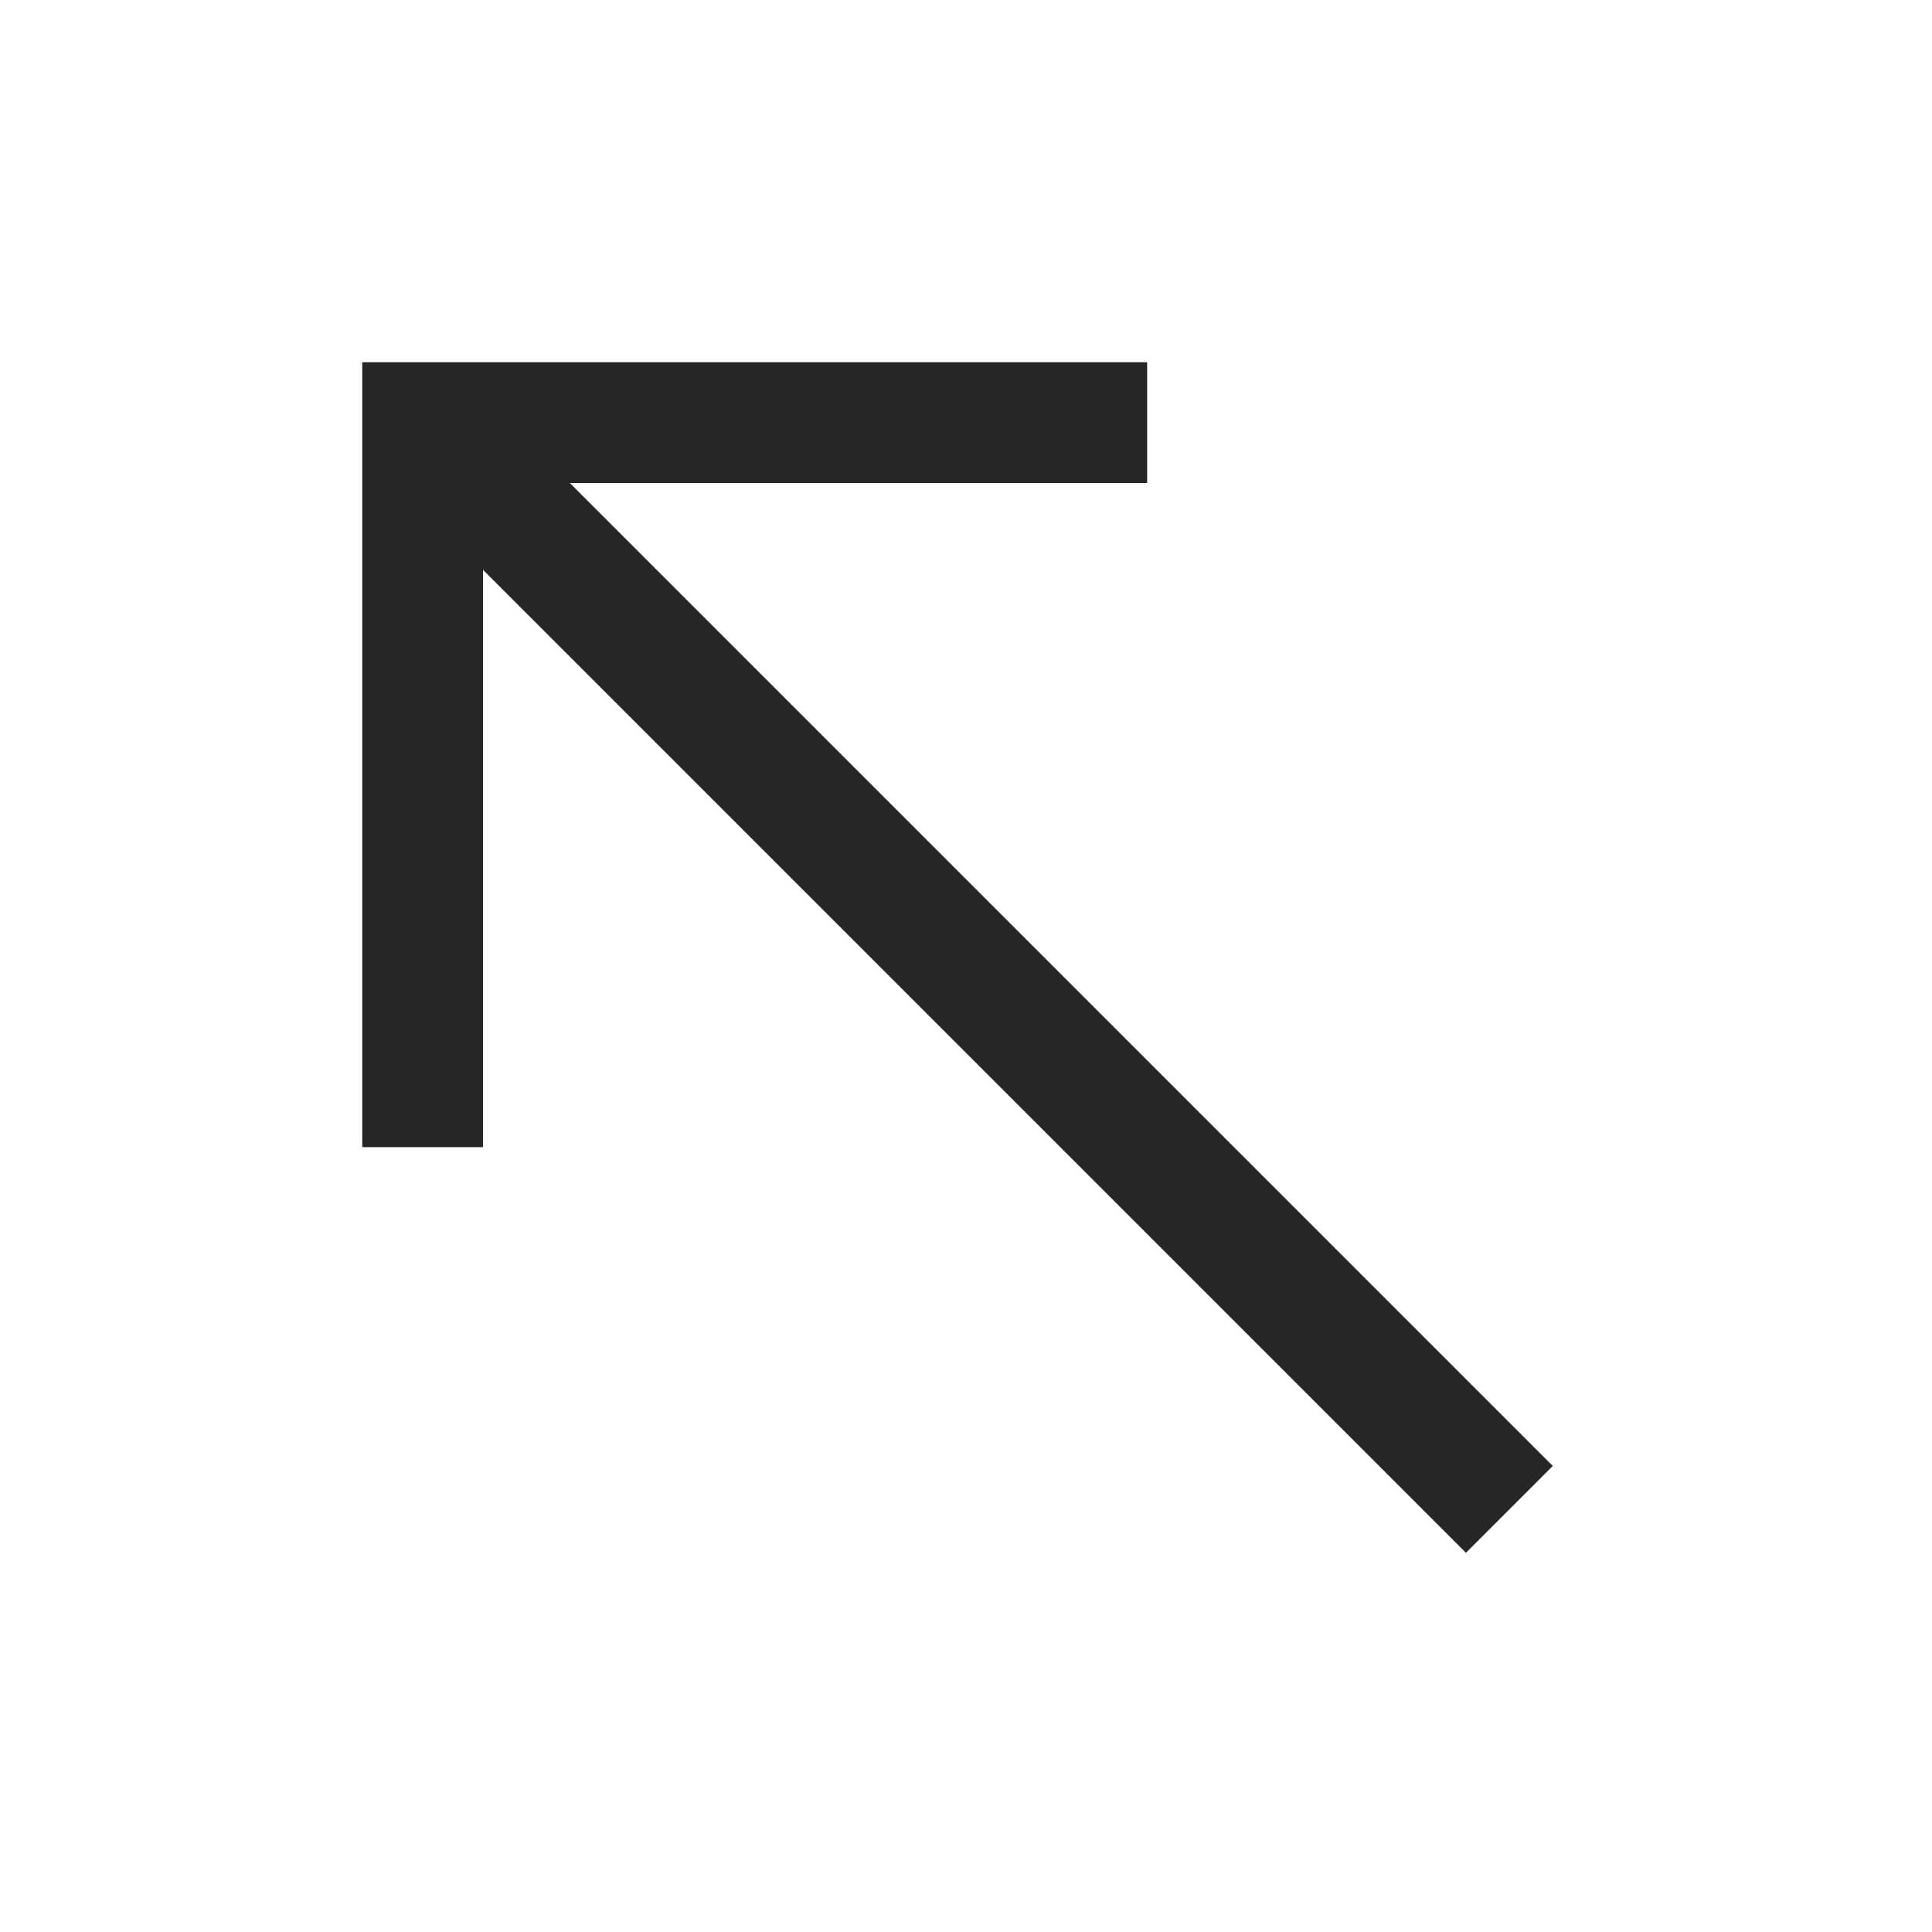 <?xml version="1.0" encoding="UTF-8"?>
<svg xmlns="http://www.w3.org/2000/svg" xmlns:xlink="http://www.w3.org/1999/xlink" viewBox="0 0 32 32" version="1.1" fill="#262626"><g id="surface1" fill="#262626"><path style=" " d="M 6 6 L 6 19 L 8 19 L 8 9.438 L 24.281 25.719 L 25.719 24.281 L 9.438 8 L 19 8 L 19 6 Z " fill="#262626"/></g></svg>

